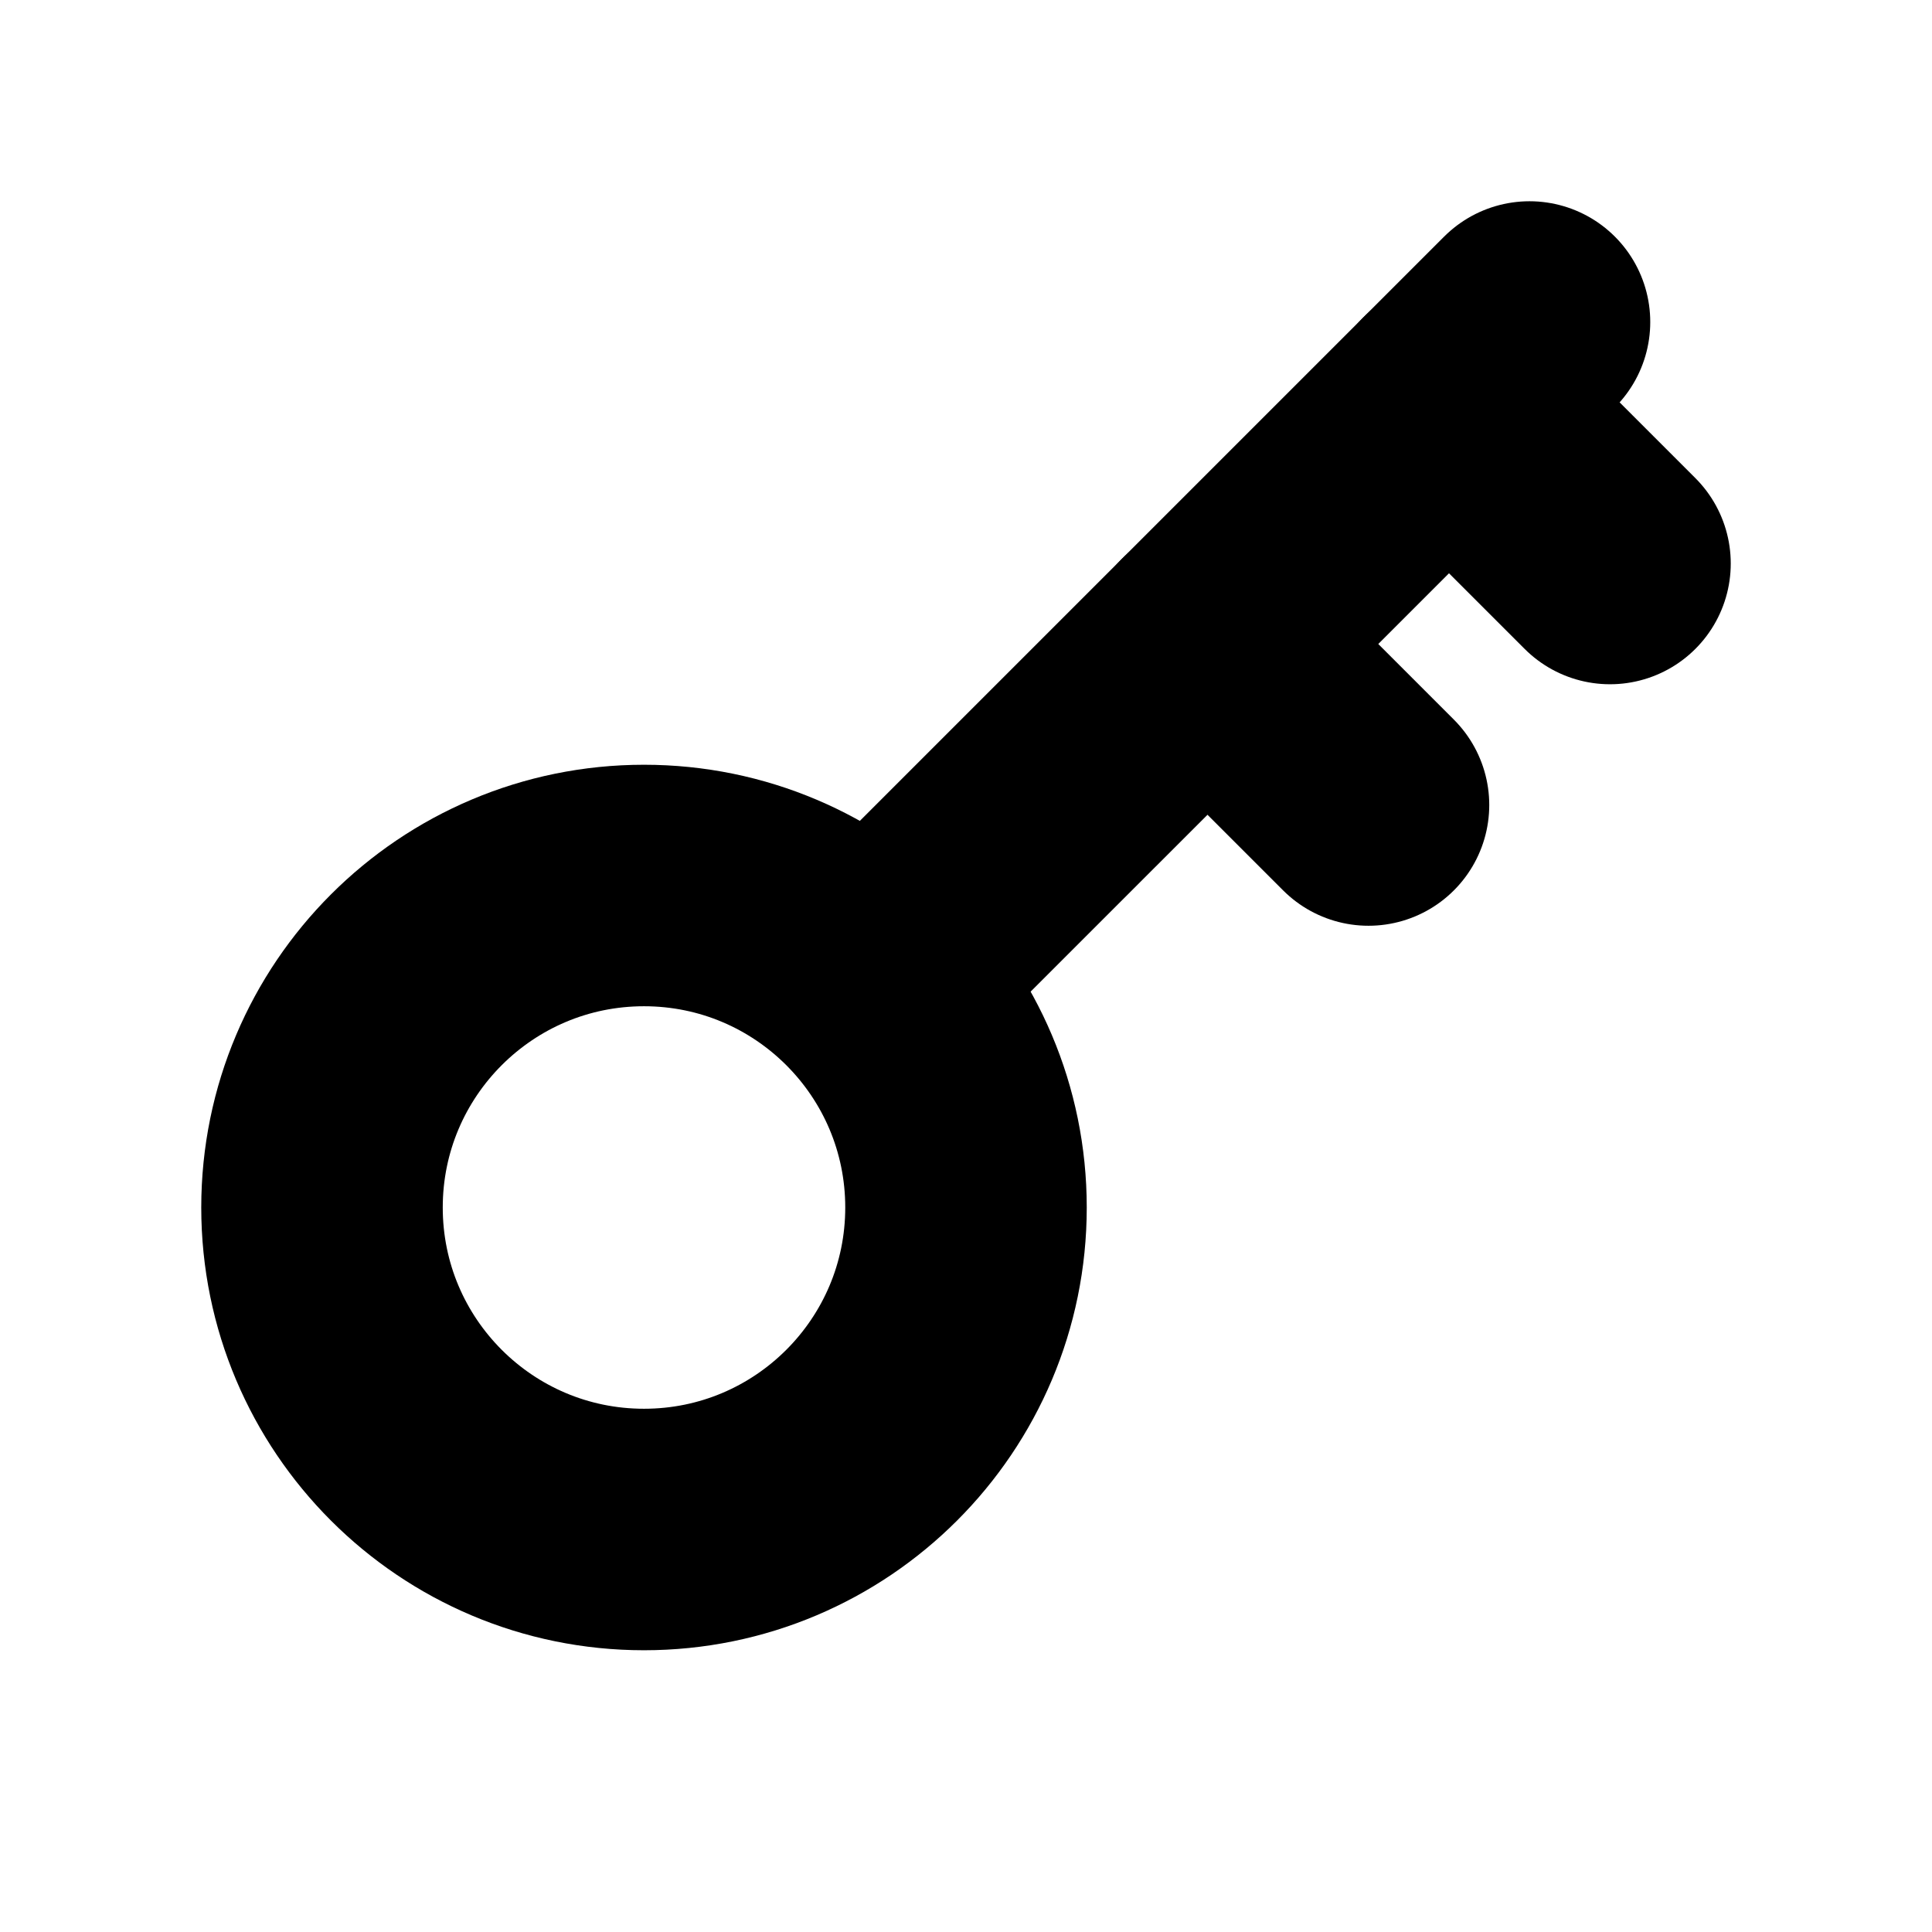 <svg
        width="24"
        height="24"
        viewBox="0 0 24 24"
        fill="none"
        xmlns="http://www.w3.org/2000/svg">
        <path
          d="M8 19C10.209 19 12 17.209 12 15C12 12.791 10.209 11 8 11C5.791 11 4 12.791 4 15C4 17.209 5.791 19 8 19Z"
          stroke="currentColor"
          stroke-width="3"
          stroke-linecap="round"
          stroke-linejoin="round" />
        <path
          d="M10.85 12.15L19 4"
          stroke="currentColor"
          stroke-width="3"
          stroke-linecap="round"
          stroke-linejoin="round" />
        <path
          d="M18 5L20 7"
          stroke="currentColor"
          stroke-width="3"
          stroke-linecap="round"
          stroke-linejoin="round" />
        <path
          d="M15 8L17 10"
          stroke="currentColor"
          stroke-width="3"
          stroke-linecap="round"
          stroke-linejoin="round" />
      </svg>